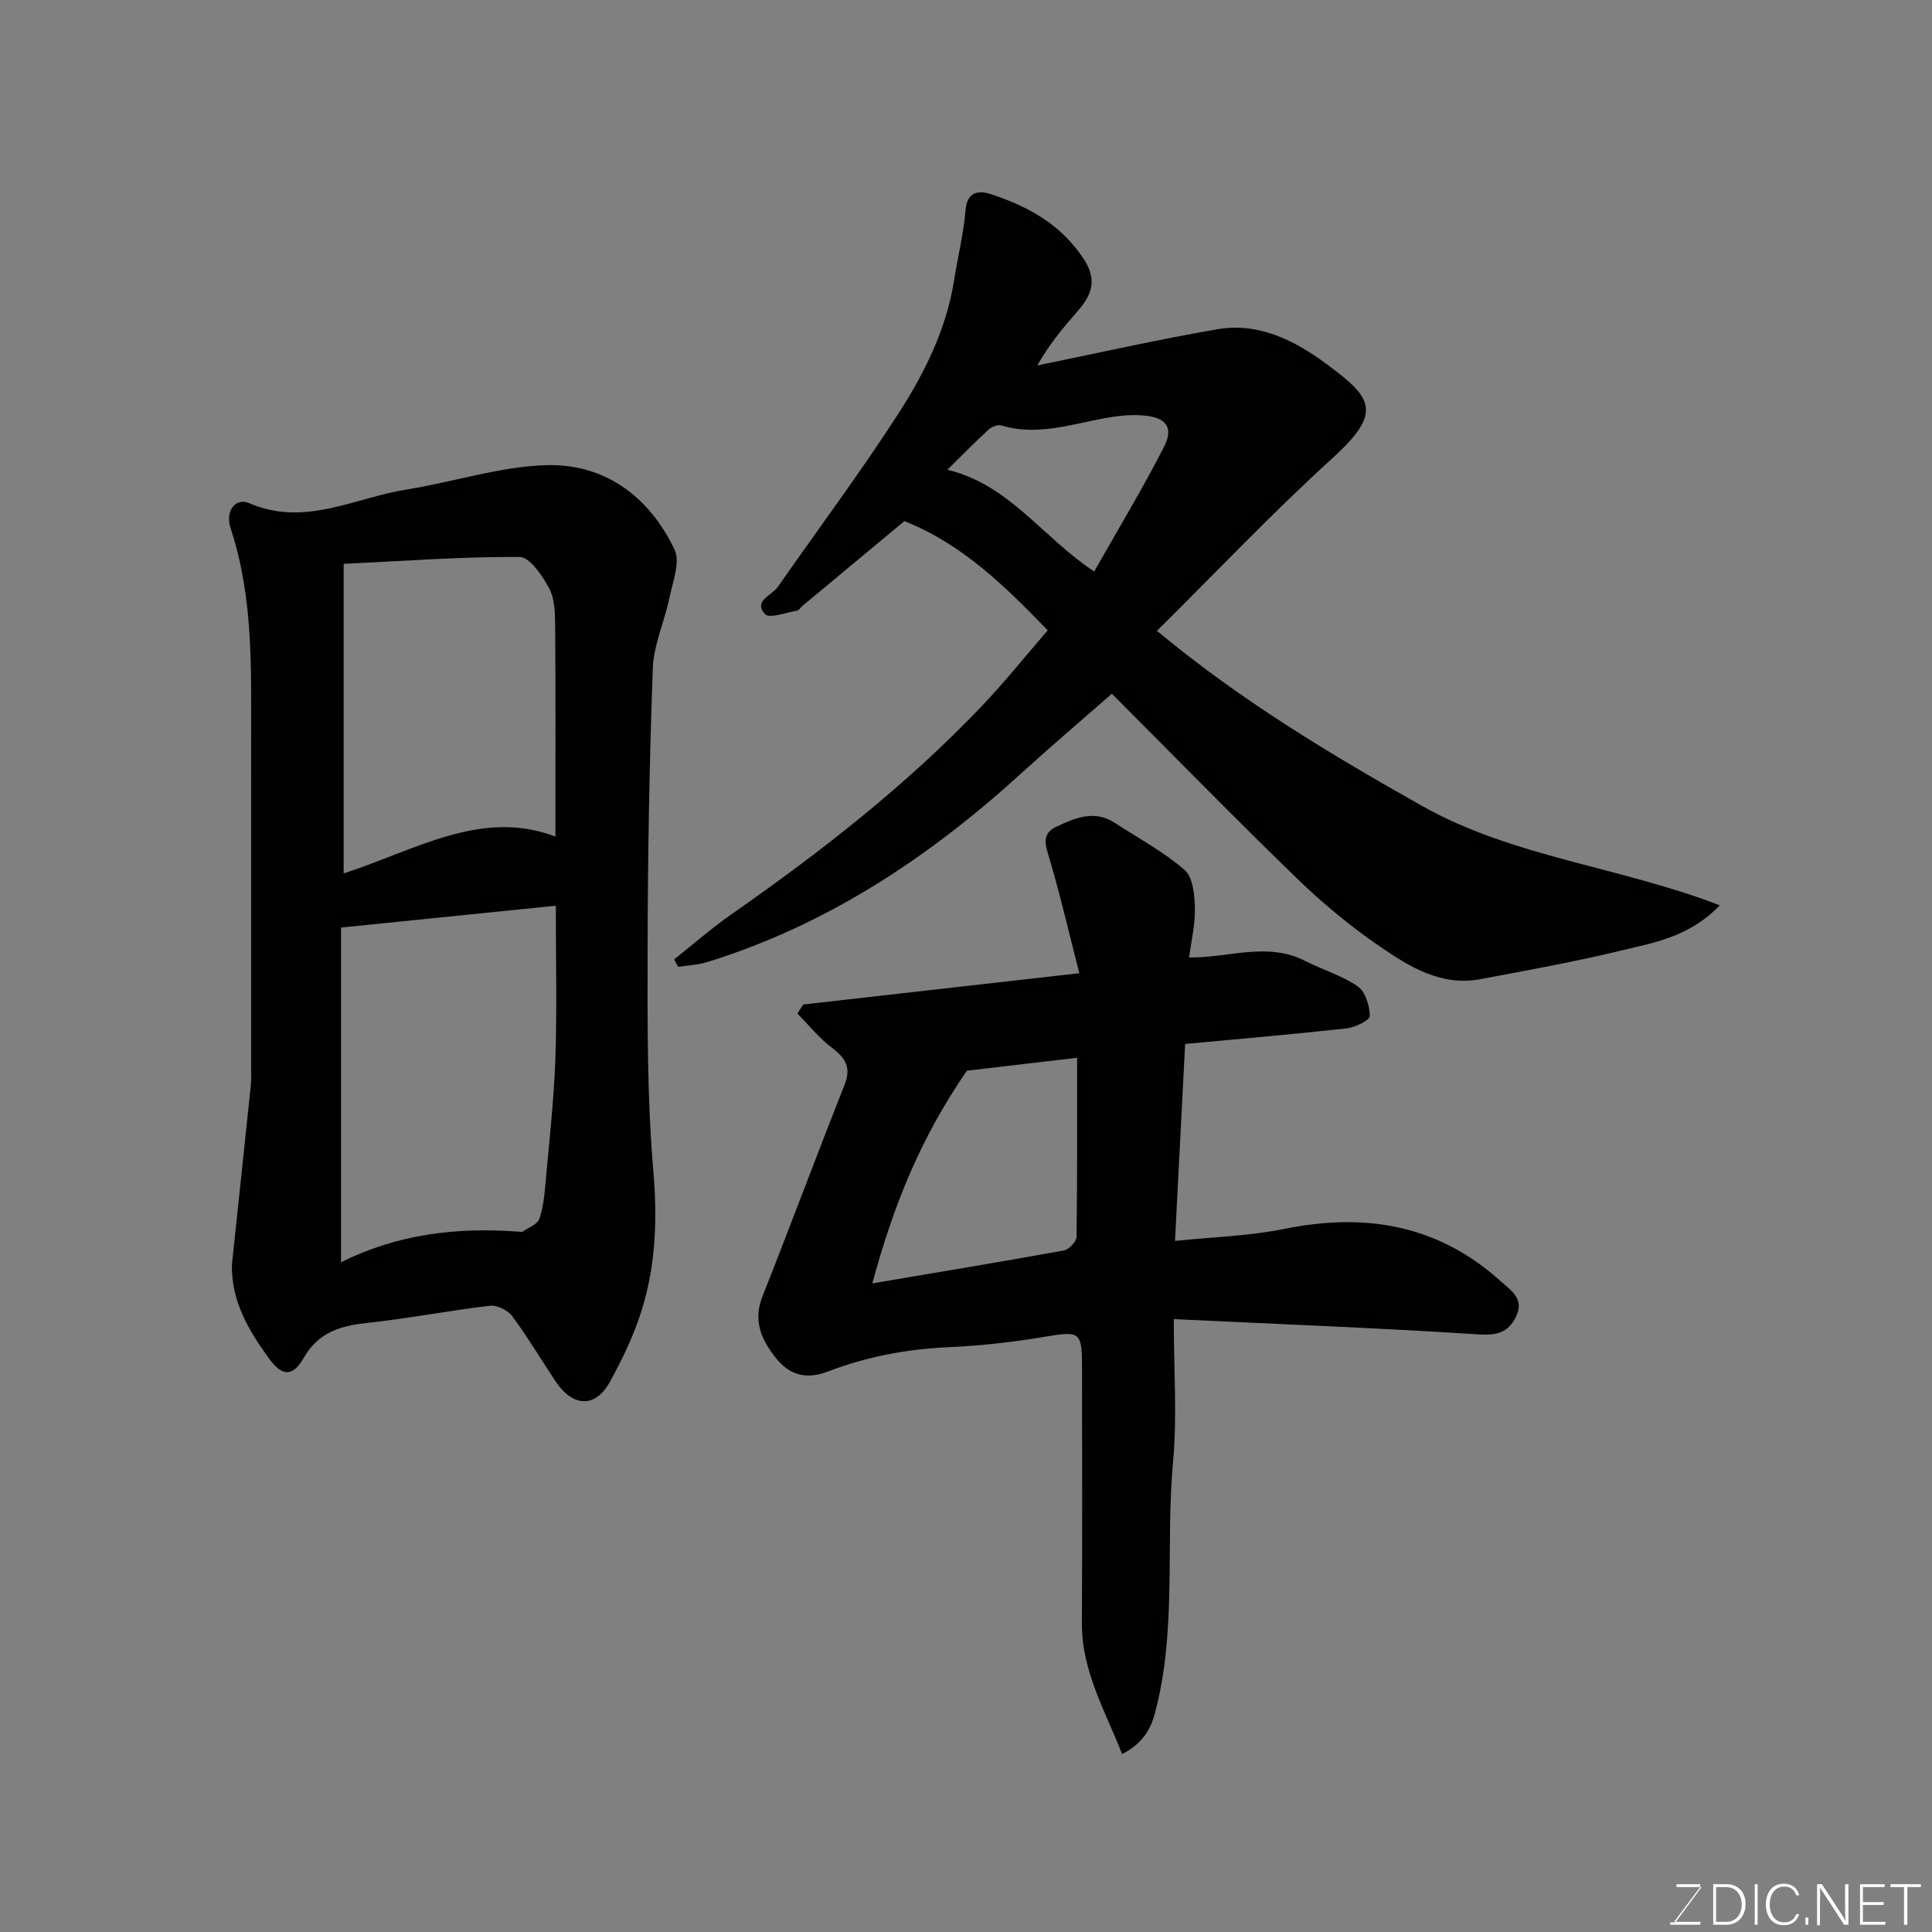 <svg enable-background="new 0 0 400 400" viewBox="0 0 400 400" xmlns="http://www.w3.org/2000/svg"><rect x="0" y="0" width="400" height="400" fill="#808080" stroke="none"/><path d="m48 261.94c1.28-12.05 2.62-24.61 3.92-37.17.14-1.32.07-2.66.07-3.99 0-25.15-.01-50.3.01-75.44.01-12.18-.39-24.29-4.27-36.03-1.14-3.44 1-6.38 3.88-5.13 11.48 4.97 21.81-1.13 32.56-2.83 9.64-1.53 19.17-4.74 28.82-5.04 12.21-.38 21.41 6.48 26.66 17.45 1.24 2.59-.37 6.68-1.05 10.01-1.01 4.9-3.26 9.69-3.44 14.59-.71 19.41-1.05 38.83-1.08 58.26-.03 15.26-.11 30.57 1.18 45.75.84 9.84.54 19.31-2.31 28.6-1.61 5.25-4.03 10.34-6.7 15.16-3.02 5.45-7.66 5.22-11.25-.17-2.98-4.48-5.74-9.13-8.94-13.45-.91-1.23-3.14-2.34-4.61-2.17-8.58 1.01-17.09 2.67-25.68 3.59-5.48.59-9.92 2.02-12.86 7.16-2.32 4.05-4.51 3.94-7.29.07-4.04-5.63-7.66-11.44-7.62-19.22zm22.61-69.9v69.3c11.74-5.88 24.02-7.27 36.66-6.35.33.02.76.13.98-.02 1.21-.82 3.03-1.49 3.42-2.63.84-2.43 1.07-5.11 1.3-7.71.76-8.52 1.73-17.05 2.02-25.59.35-10.55.08-21.13.08-31.52-14.17 1.44-28.81 2.93-44.46 4.52zm.54-11.21c14.83-4.79 28.52-13.47 43.84-7.63 0-14.62.06-29.19-.05-43.76-.02-2.59-.09-5.51-1.26-7.67-1.41-2.6-4-6.45-6.1-6.46-12.11-.06-24.22.85-36.43 1.43z" fill="#010100"/><path d="m356.07 187.44c-6.4 6.64-13.83 7.76-20.82 9.45-9.49 2.3-19.13 4.02-28.73 5.83-8.12 1.54-14.7-2.55-20.85-6.77-6.07-4.16-11.82-8.92-17.11-14.04-12.91-12.5-25.46-25.36-38.36-38.28-6.44 5.64-12.69 10.95-18.76 16.48-19.07 17.37-40.15 31.38-65.02 39.08-1.92.6-4.01.67-6.02.98-.27-.51-.55-1.03-.82-1.54 3.99-3.16 7.83-6.53 12-9.44 18.51-12.92 36.25-26.76 51.84-43.16 4.65-4.89 8.87-10.17 13.5-15.53-8.75-9.04-17.61-17.82-29.68-22.61-6.74 5.6-13.93 11.59-21.13 17.58-.38.32-.7.9-1.11.97-2.27.37-5.71 1.69-6.61.71-2.51-2.74 1.41-3.86 2.65-5.64 8.3-11.92 17.01-23.56 24.88-35.75 5.46-8.46 10.01-17.55 11.62-27.76.76-4.84 1.97-9.63 2.36-14.49.32-3.9 2.8-4.11 5.16-3.34 7.74 2.52 14.62 6.27 19.33 13.48 2.76 4.24 1.72 7.3-1.11 10.57-2.99 3.45-5.97 6.91-8.52 11.44 12.42-2.53 24.79-5.34 37.27-7.49 8.6-1.48 16.07 2.33 22.73 7.28 9.32 6.92 11.62 9.85 1.14 19.38-12.5 11.37-24.14 23.67-36.37 35.78 17.54 14.56 36.06 25.63 54.86 36.23 18.86 10.63 40.79 12.55 61.68 20.6zm-129.53-69.11c4.84-8.56 9.96-17.03 14.46-25.82 2.05-4 .43-6.05-4.03-6.47-1.65-.16-3.34-.12-4.99.06-8.19.91-16.16 4.54-24.66 1.99-.75-.22-2.01.28-2.65.86-2.91 2.67-5.67 5.5-8.53 8.31 12.85 3.08 19.62 13.93 30.4 21.07z" fill="#010100"/><path d="m166.3 207.97c18.72-2.12 37.43-4.24 57.16-6.48-2.17-8.44-4.1-16.9-6.61-25.17-.82-2.69-.27-4.16 1.84-5.15 3.87-1.82 7.88-3.56 12.09-.82 4.89 3.17 10.1 5.98 14.48 9.76 1.72 1.49 2.06 5.15 2.13 7.85.09 3.36-.74 6.75-1.19 10.27 8.01.14 16.12-3.32 24.01.72 3.6 1.84 7.63 3.01 10.91 5.28 1.58 1.09 2.46 4.02 2.48 6.13.01.86-3.01 2.35-4.76 2.55-11.08 1.23-22.2 2.18-33.47 3.23-.7 13.63-1.39 27.06-2.1 40.78 7.74-.81 15.32-1.01 22.63-2.49 16.79-3.41 31.89-.86 44.85 10.88 2.05 1.85 4.95 3.59 3.13 7.28-1.65 3.35-3.96 3.93-7.79 3.68-20.79-1.34-41.61-2.14-63.07-3.16 0 10.71.71 20.21-.15 29.57-1.6 17.38.84 35.03-3.8 52.19-.92 3.38-2.69 6.2-6.75 8.29-3.46-8.9-8.4-17.17-8.33-27.19.11-17.66.04-35.33.03-52.99 0-7.31-.48-7.43-7.68-6.22-6.62 1.12-13.35 1.86-20.06 2.17-8.59.39-16.87 1.96-24.85 5.02-4.49 1.72-7.96.81-10.87-2.89-2.98-3.79-4.68-7.67-2.69-12.68 5.76-14.52 11.19-29.18 16.96-43.7 1.44-3.62.3-5.56-2.54-7.71-2.67-2.01-4.82-4.72-7.19-7.12.38-.63.79-1.25 1.2-1.88zm14.31 57.74c14.09-2.39 26.89-4.5 39.66-6.82 1.04-.19 2.59-1.81 2.61-2.79.18-12.28.12-24.57.12-37.1-8.62 1.01-16.68 1.96-22.82 2.68-9.76 14.15-15.34 28.35-19.57 44.03z" fill="#010100"/><g fill="#fbfcfa"><path d="m346.9 398 5.4-7.3h-5.2v-.6h4.9v.6l-5.4 7.2h5.5l-.1.6h-6.2v-.5z"/><path d="m354.7 390.1h2.8c2.3 0 3.9 1.6 3.9 4.1s-1.6 4.3-3.9 4.3h-2.8zm.6 7.8h2c2.2 0 3.3-1.6 3.3-3.6 0-1.8-1-3.6-3.3-3.6h-2z"/><path d="m363.9 390.1v8.4h-.6v-8.4z"/><path d="m372.5 396.3c-.4 1.3-1.4 2.3-3.2 2.3-2.4 0-3.7-1.9-3.7-4.3 0-2.3 1.2-4.3 3.7-4.3 1.8 0 2.9 1 3.2 2.4h-.6c-.4-1.1-1.1-1.8-2.5-1.8-2.1 0-3 1.9-3 3.7s.9 3.7 3 3.7c1.4 0 2.1-.7 2.5-1.7z"/><path d="m373.8 398.5v-1.5h.6v1.5z"/><path d="m376.2 398.5v-8.4h1c1.3 2 4.4 6.6 4.9 7.6-.1-1.2-.1-2.4-.1-3.8v-3.8h.7v8.4h-.9c-1.2-1.9-4.4-6.8-5-7.7.1 1.1 0 2.3 0 3.9v3.9h-.6z"/><path d="m390 394.4h-4.3v3.5h4.7l-.1.6h-5.2v-8.4h5.1v.6h-4.5v3.1h4.3z"/><path d="m394.2 390.7h-2.8v-.6h6.3v.6h-2.8v7.8h-.7z"/></g></svg>